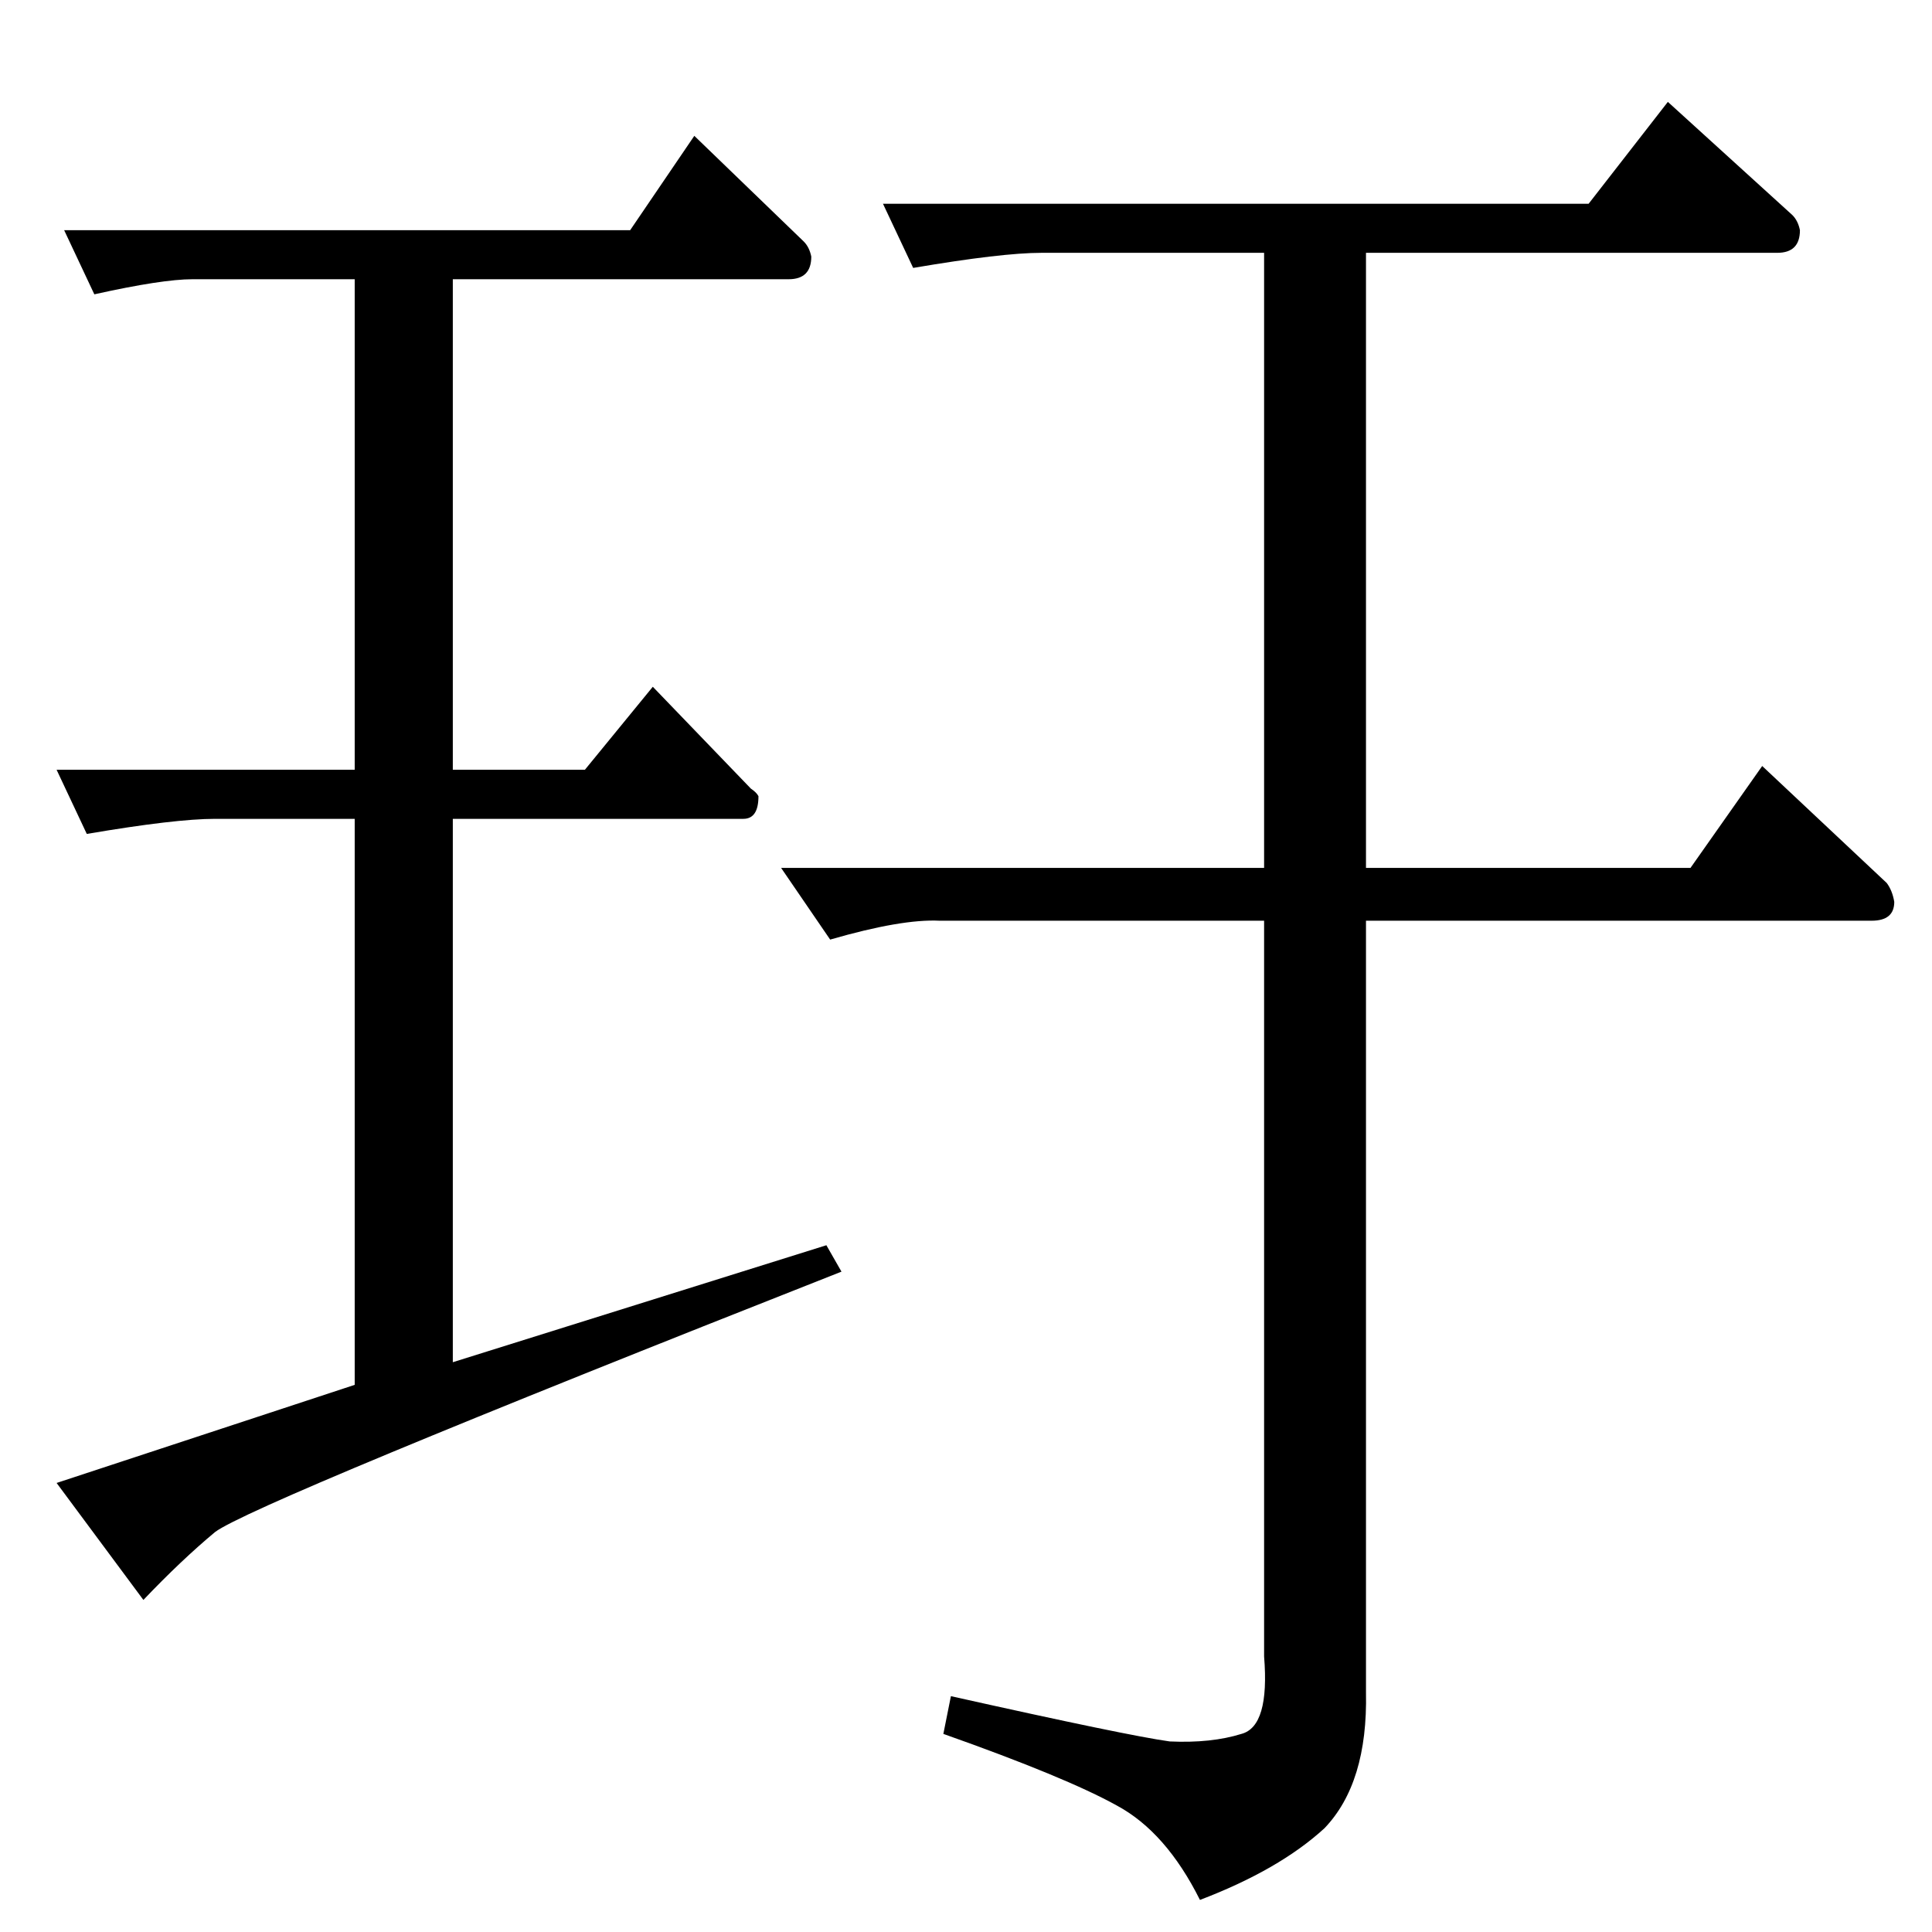 <?xml version="1.0" standalone="no"?>
<!DOCTYPE svg PUBLIC "-//W3C//DTD SVG 1.1//EN" "http://www.w3.org/Graphics/SVG/1.1/DTD/svg11.dtd" >
<svg xmlns="http://www.w3.org/2000/svg" xmlns:xlink="http://www.w3.org/1999/xlink" version="1.1" viewBox="0 -205 1024 1024">
  <g transform="matrix(1 0 0 -1 0 819)">
   <path fill="currentColor"
d="M468 916h374l42 54l66 -60q3 -3 4 -8q0 -12 -12 -12h-218v-326h172l38 54l66 -62q3 -4 4 -10q0 -10 -12 -10h-268v-409q1 -48 -22 -72q-24 -22 -66 -38q-18 36 -44 50q-27 15 -92 38l4 20q94 -21 116 -24q22 -1 38 4q15 4 12 41v390h-172q-20 1 -58 -10l-26 38h256v326
h-118q-21 0 -68 -8l-16 34v0v0zM34 902h300l34 50l58 -56q3 -3 4 -8q0 -12 -12 -12h-178v-260h70l36 44l52 -54q3 -2 4 -4q0 -12 -8 -12h-154v-288l198 62l8 -14q-312 -123 -332 -138q-18 -15 -38 -36l-46 62l158 52v300h-74q-21 0 -68 -8l-16 34h158v260h-86q-16 0 -52 -8
l-16 34v0v0z" />
  </g>

</svg>
